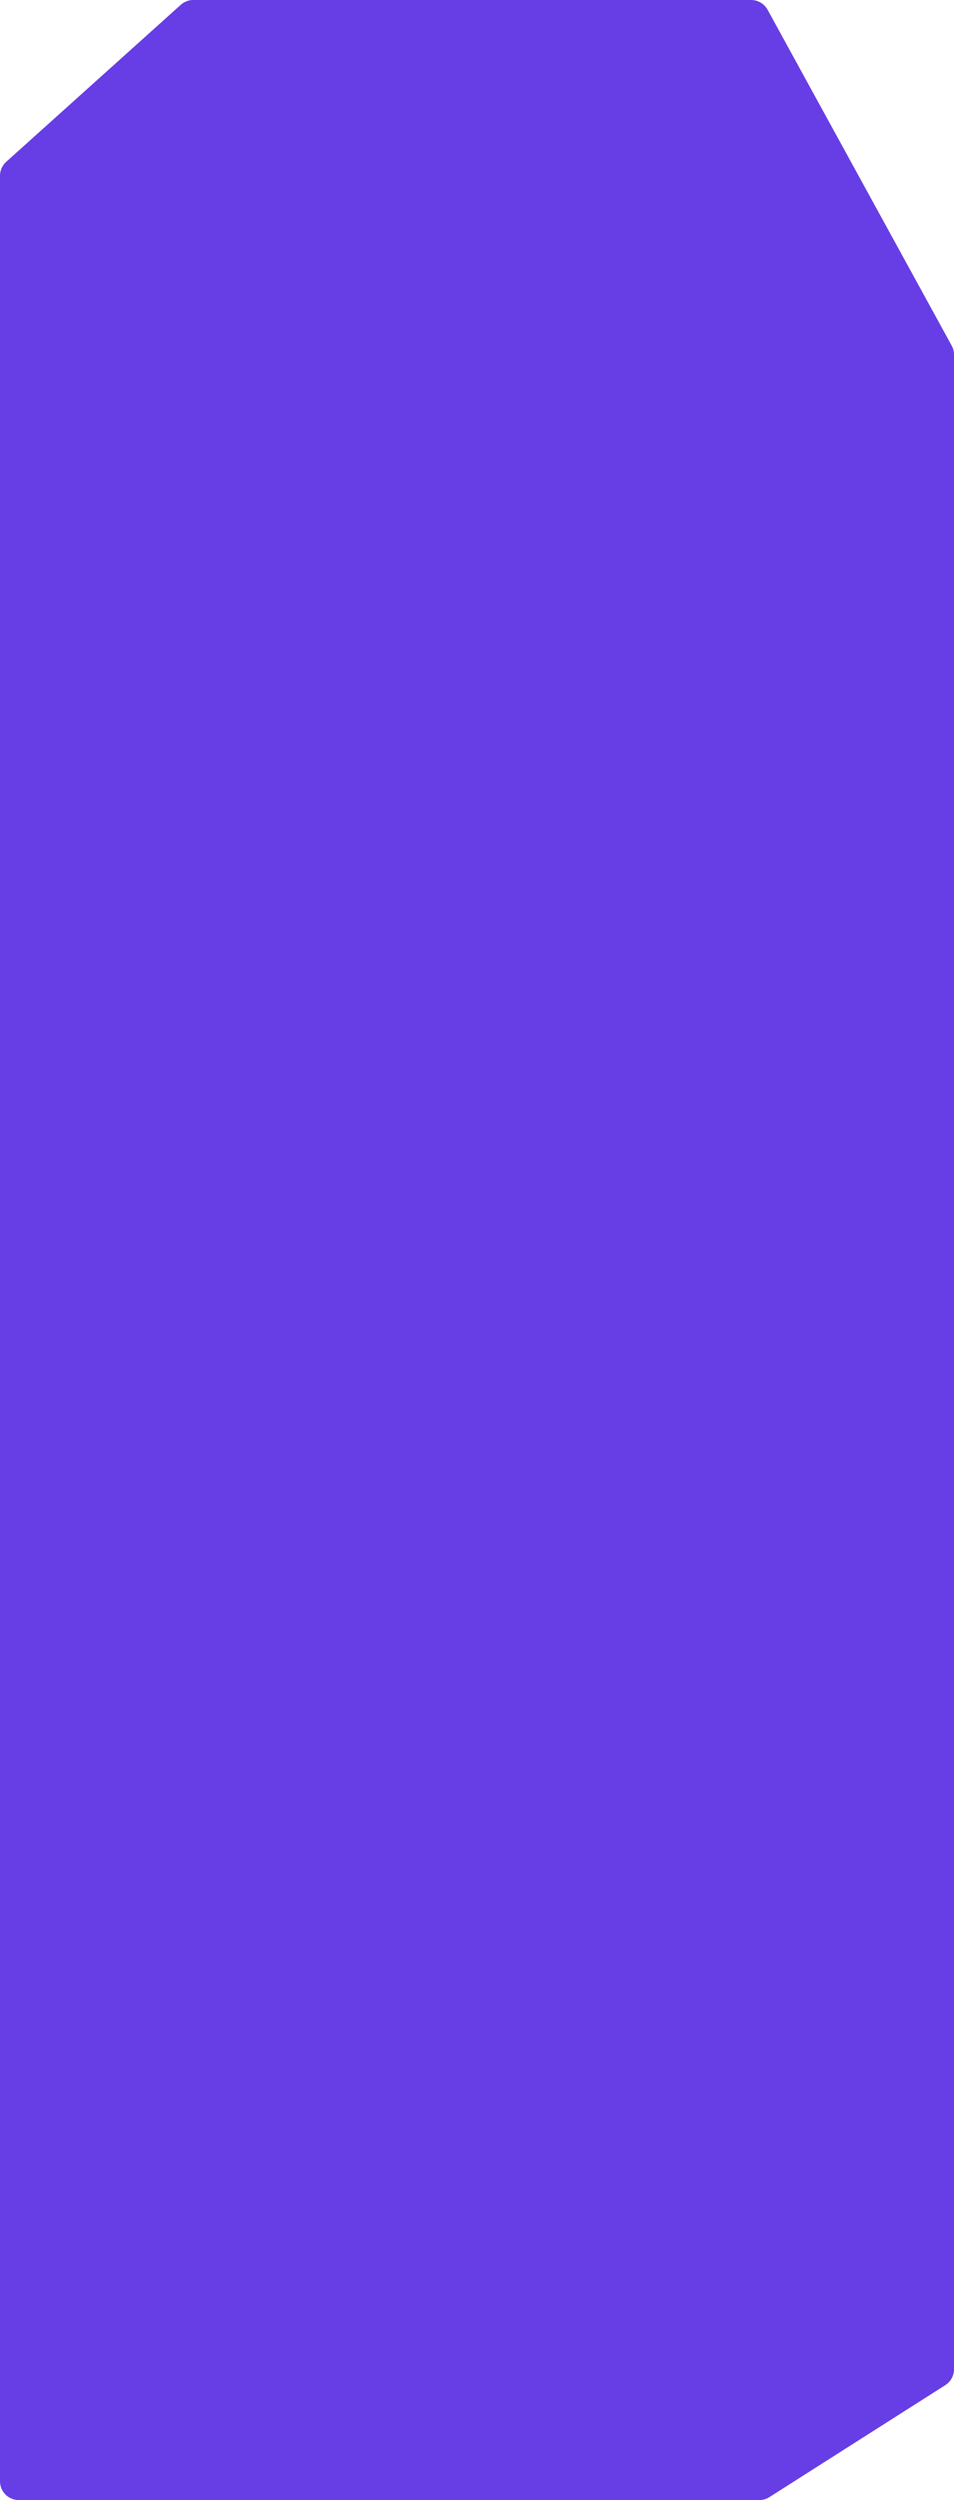 <svg width="305" height="799" viewBox="0 0 305 799" fill="none" xmlns="http://www.w3.org/2000/svg">
<path d="M240.141 -2.99039e-06C242.332 -2.79886e-06 244.348 1.194 245.402 3.115L304.261 110.459C304.746 111.343 305 112.335 305 113.343L305 757.206C305 759.258 303.952 761.167 302.221 762.268L245.974 798.062C245.011 798.675 243.894 799 242.753 799L6 799C2.686 799 2.62272e-05 796.314 2.6372e-05 793L5.85797e-05 56.174C5.86541e-05 54.472 0.723 52.85 1.988 51.712L57.789 1.538C58.89 0.548 60.319 -1.87109e-05 61.8 -1.85814e-05L240.141 -2.99039e-06Z" fill="#673DE6"/>
</svg>
